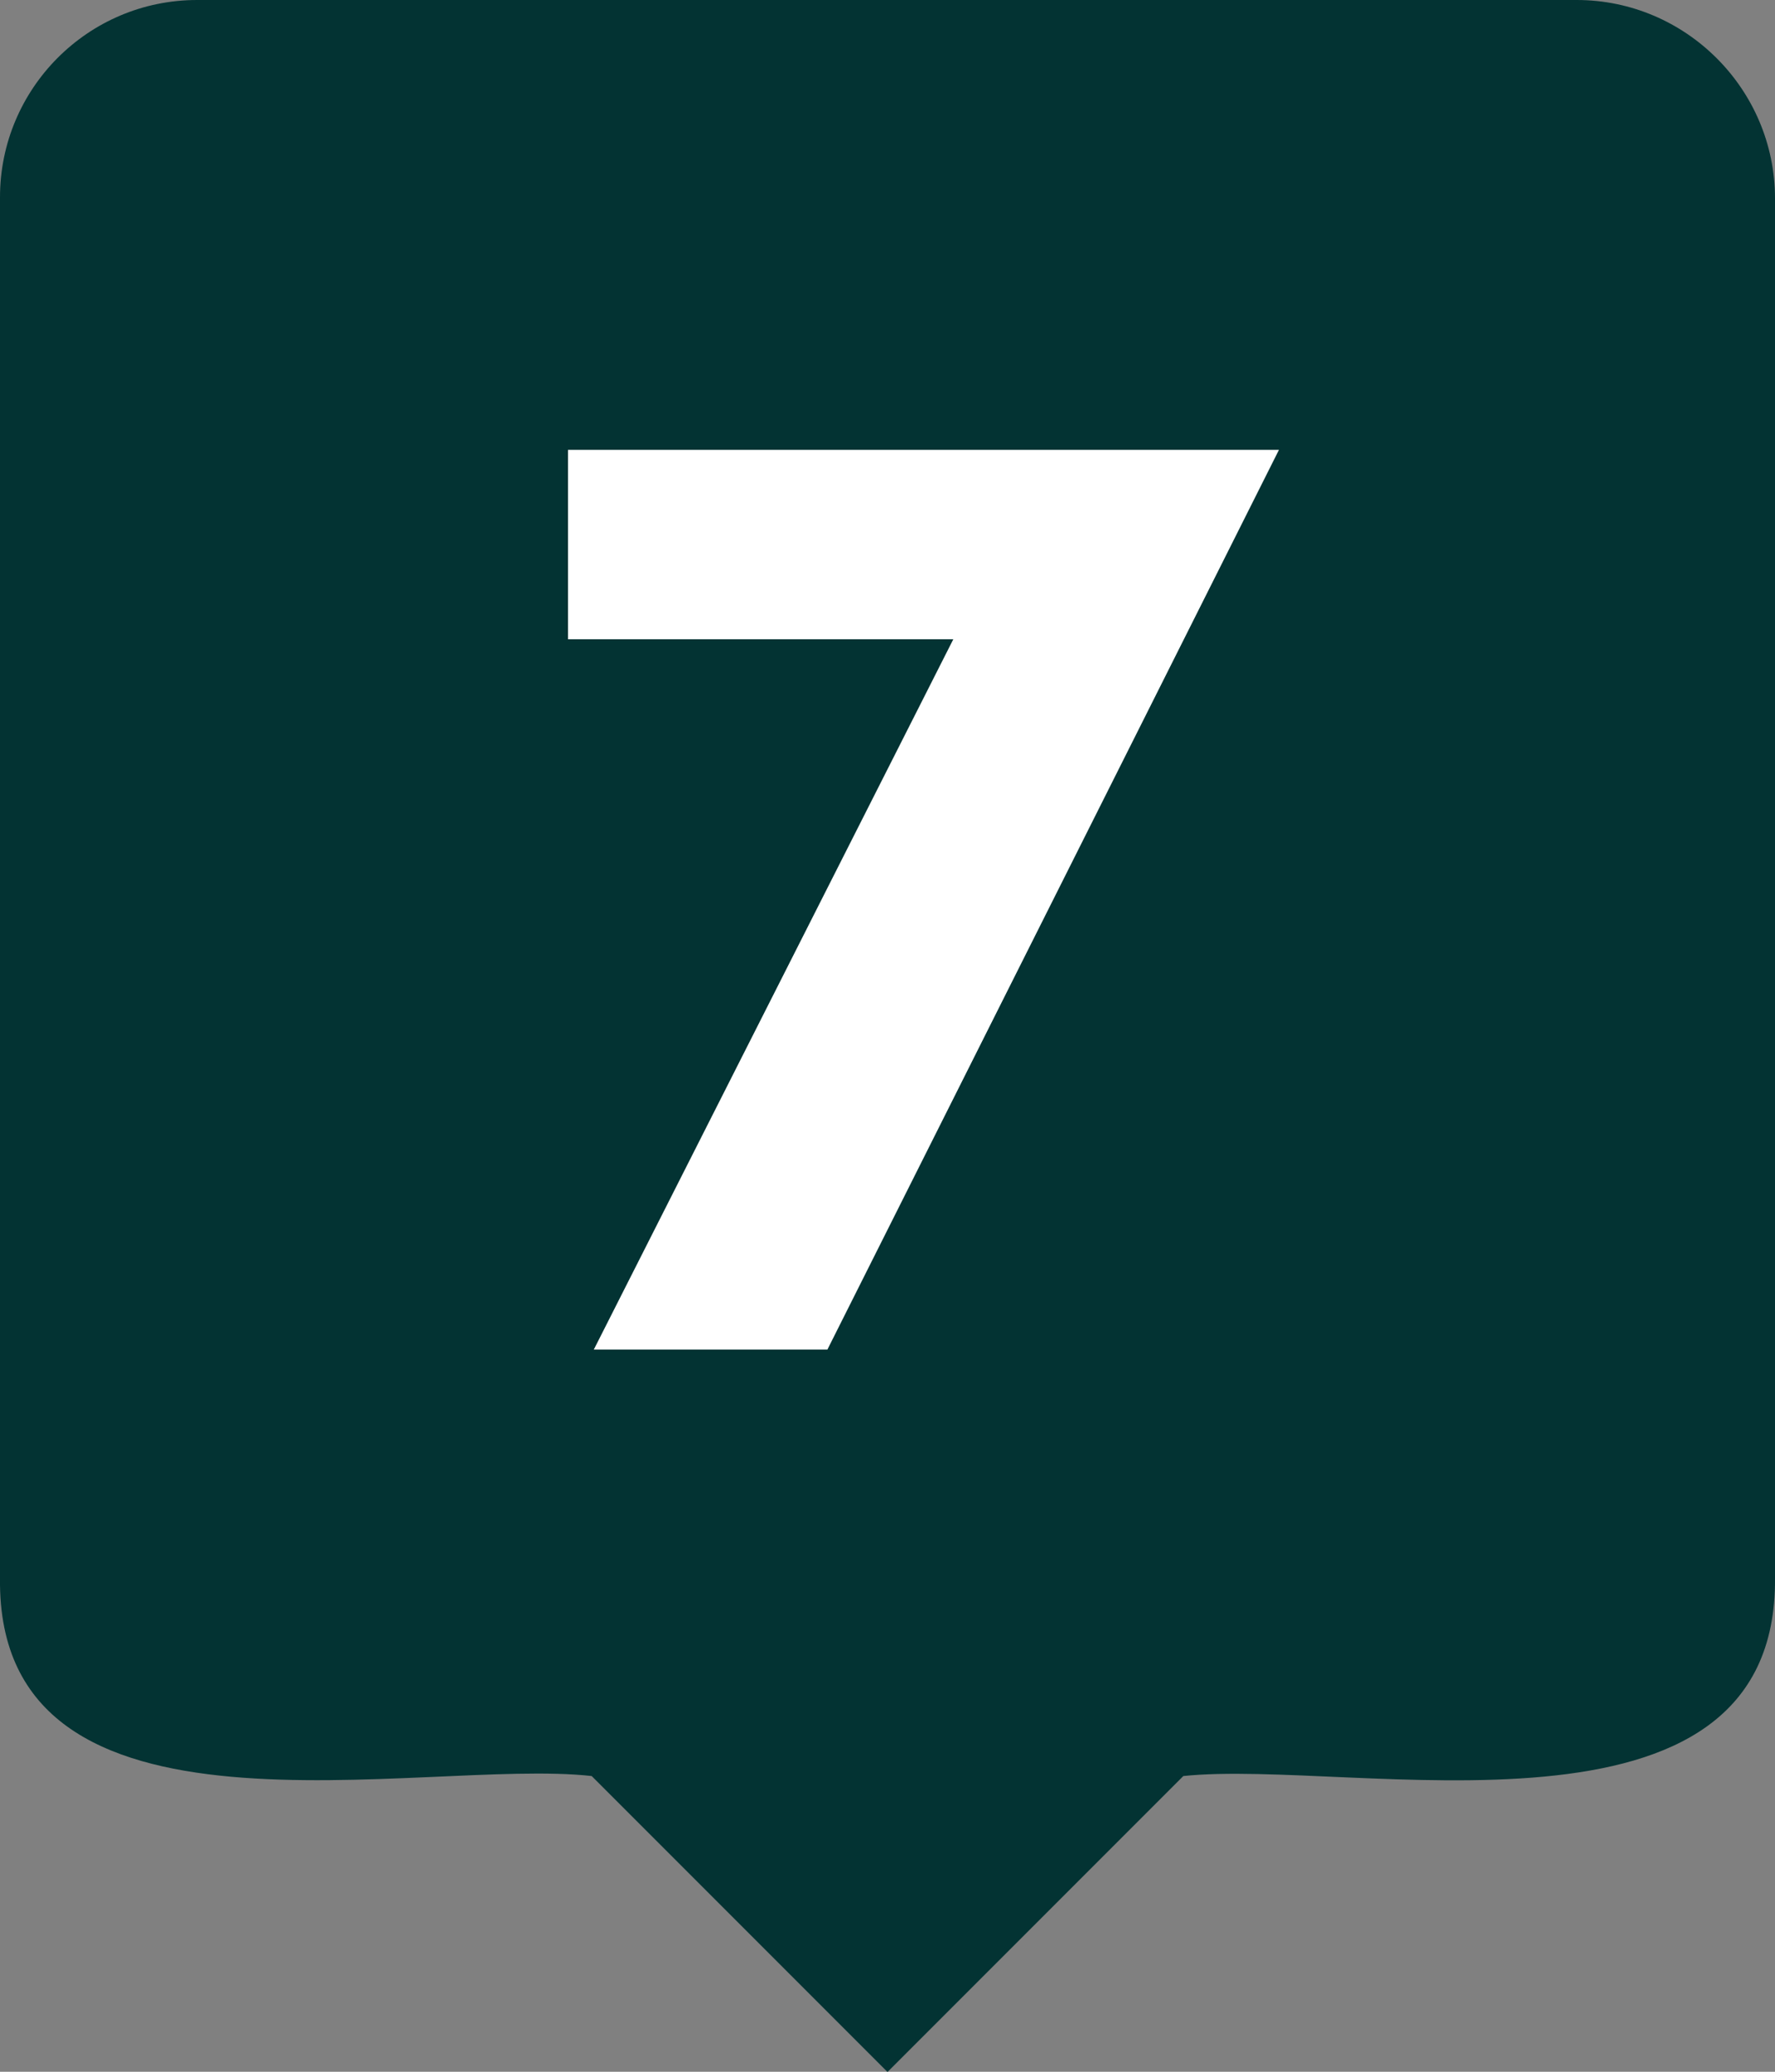 <?xml version="1.0" encoding="UTF-8"?><svg id="Layer_2" xmlns="http://www.w3.org/2000/svg" width="75" height="87.5" viewBox="0 0 75 87.5"><rect x="0" y="0" width="75" height="87.5" fill="#808080" stroke="none"/><defs><style>.cls-1{fill:#033333;}.cls-2{fill:#fff;}</style></defs><g id="Layer_1-2"><g id="_"><path class="cls-1" d="M75,8.38v58.25c.12,11.99-17.82,7.63-25,8.38l-12.5,12.5-12.5-12.5C17.84,74.21-.13,78.67,0,66.67V8.33C0,3.75,3.71,0,8.33,0h58.29c4.61,0,8.38,3.77,8.38,8.38Z"/><path class="cls-2" d="M40.28,27H24v-8h30.04l-19.08,38h-9.87l15.19-30Z"/></g></g></svg>